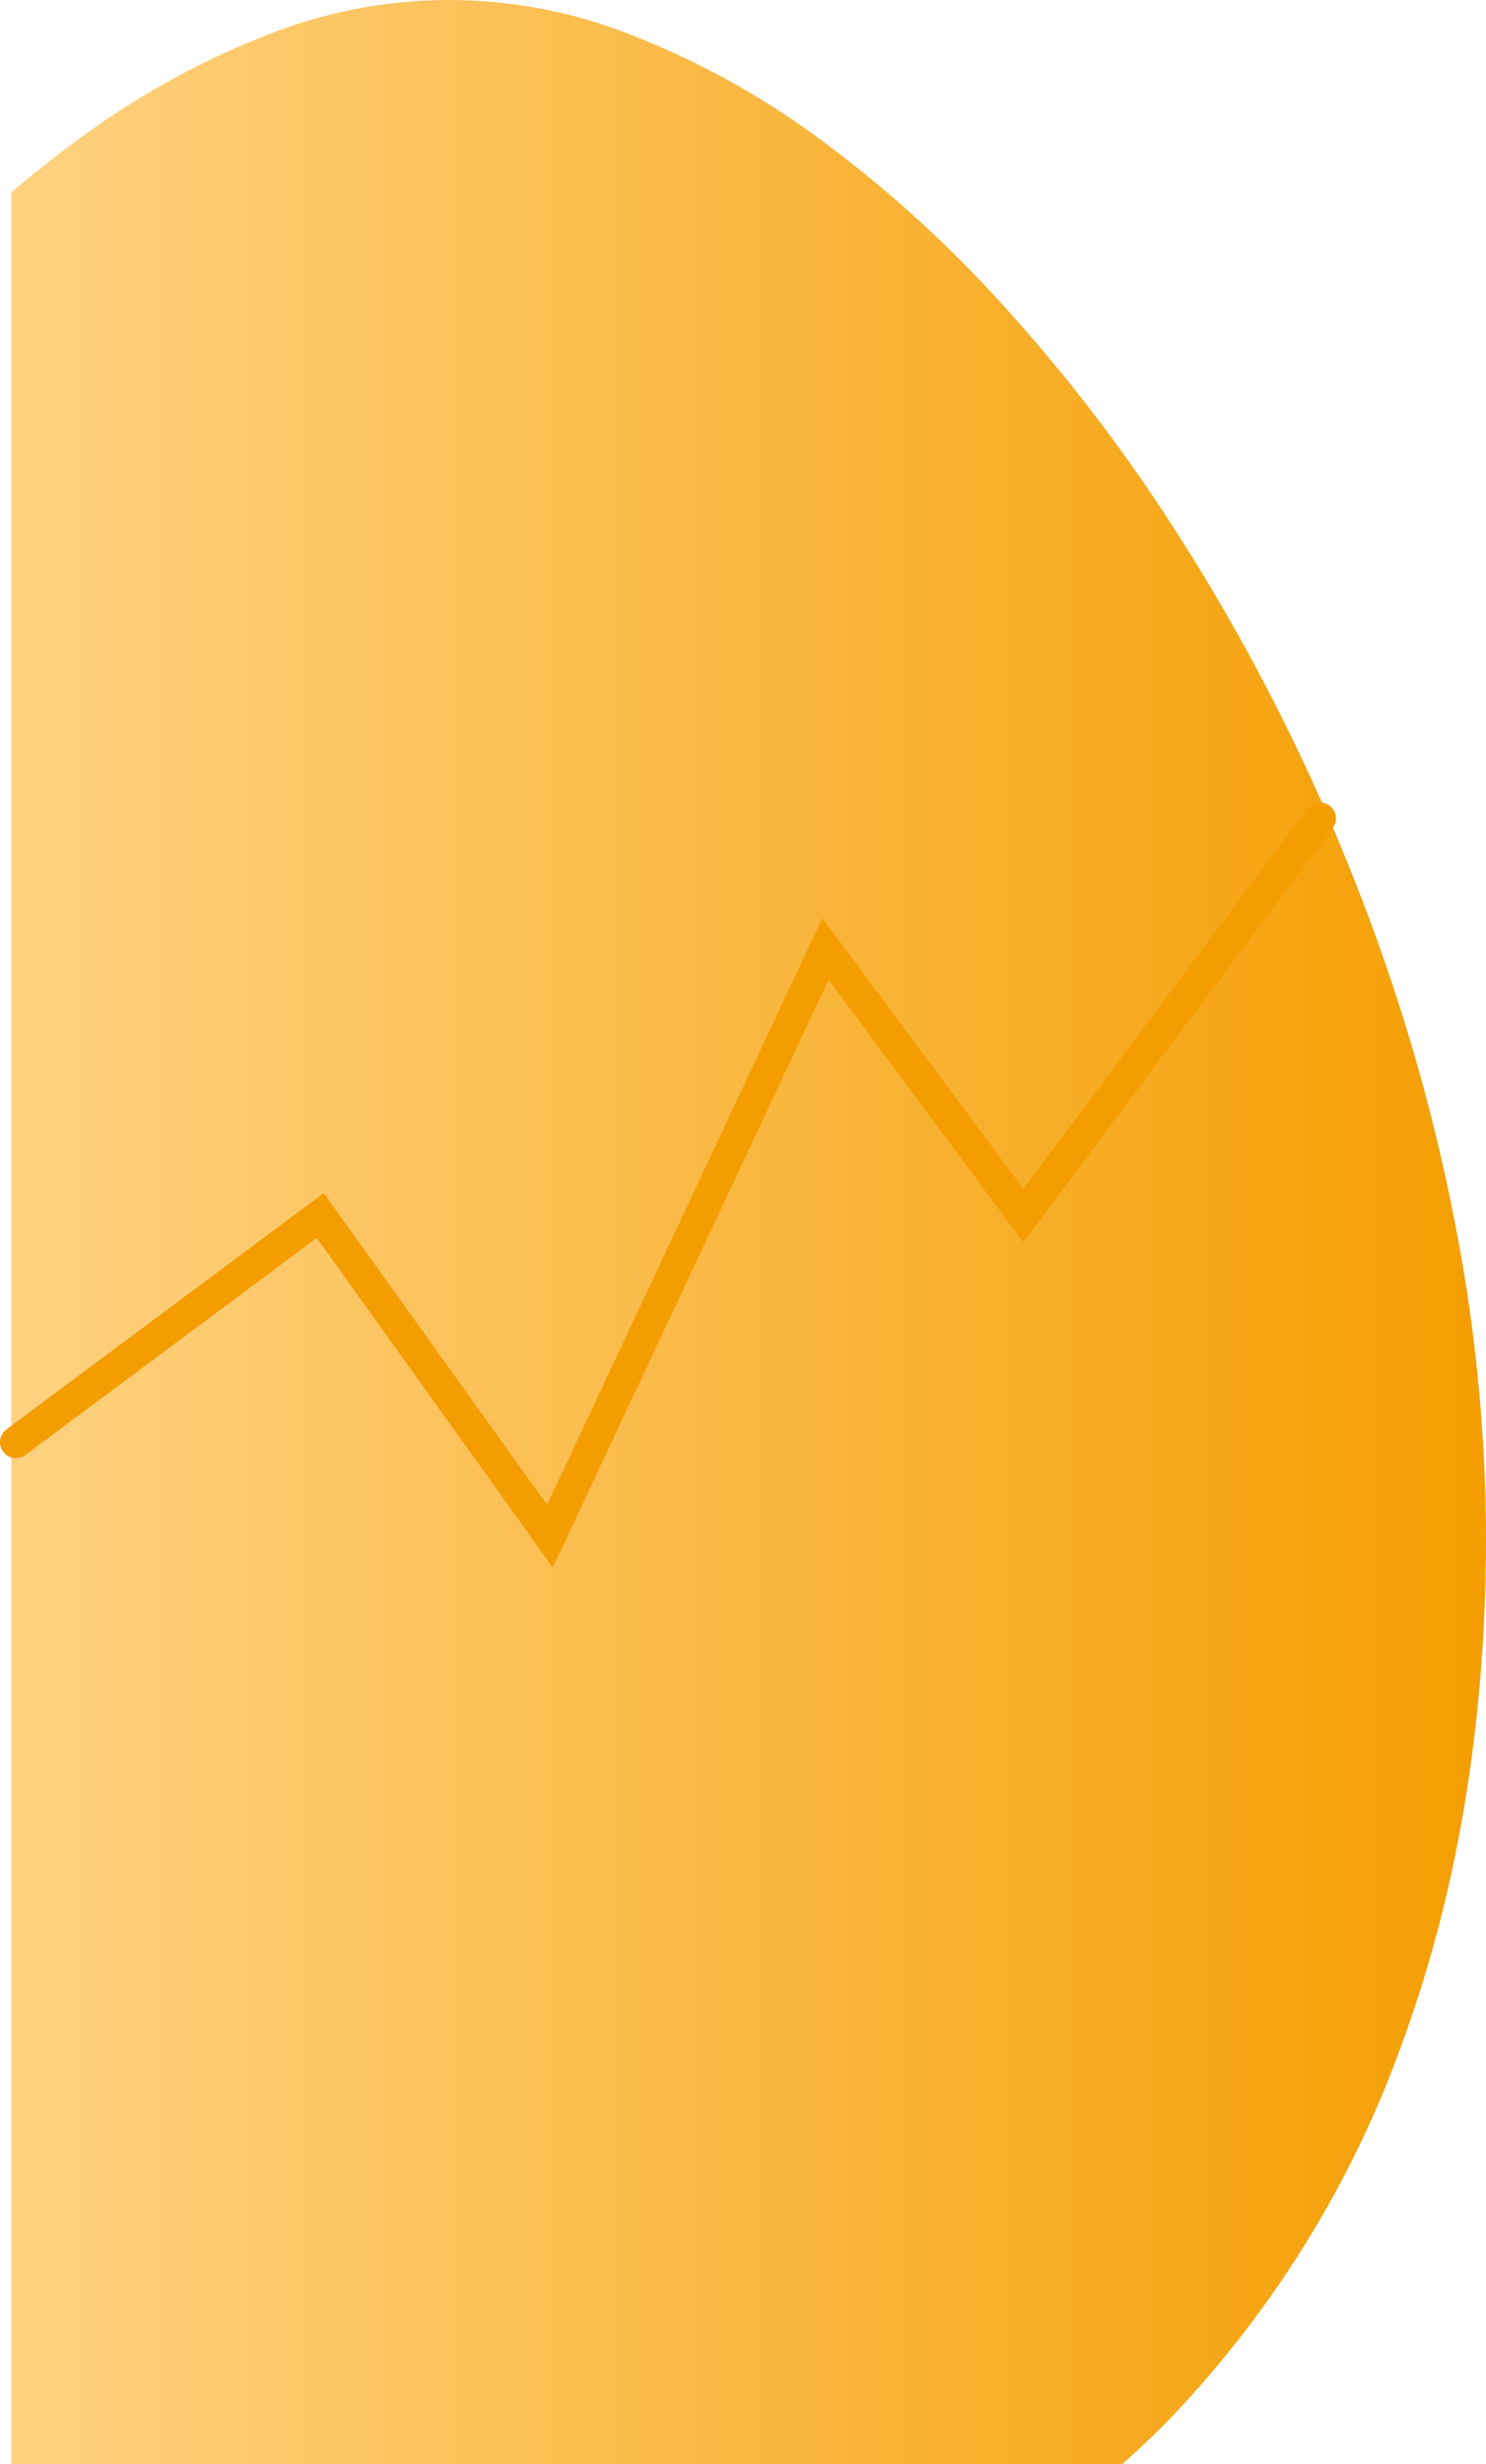 <svg id="Layer_1" data-name="Layer 1" xmlns="http://www.w3.org/2000/svg" xmlns:xlink="http://www.w3.org/1999/xlink" viewBox="0 0 140.22 232.44"><defs><linearGradient id="linear-gradient" x1="-232.54" y1="514.41" x2="-233.54" y2="514.41" gradientTransform="matrix(139.16, 0, 0, -232.44, 32499.65, 119688.57)" gradientUnits="userSpaceOnUse"><stop offset="0" stop-color="#f49d00"/><stop offset="1" stop-color="#ffd281"/></linearGradient></defs><title>egg_3</title><g id="Group_3732" data-name="Group 3732"><path id="Subtraction_43-2" data-name="Subtraction 43-2" d="M104.68,232.52H-.16V18.23C1.9,16.47,4,14.8,6.1,13.27A76.77,76.77,0,0,1,23.41,3.6a46.5,46.5,0,0,1,35.52,0,76.77,76.77,0,0,1,17.31,9.67A115.47,115.47,0,0,1,92.58,27.94a157.67,157.67,0,0,1,14.85,18.74,186.55,186.55,0,0,1,12.73,21.94,192.06,192.06,0,0,1,10,24.28,180.26,180.26,0,0,1,6.51,25.76A155.77,155.77,0,0,1,139,145.05c0,17-2.55,32.83-7.61,46.91a100.19,100.19,0,0,1-20.95,34.92c-1.83,2-3.77,3.86-5.76,5.63Z" transform="translate(1.22 -0.07)" style="fill:url(#linear-gradient)"/><path id="Path_3829" data-name="Path 3829" d="M123.34,77.27l-28,37.46L76.67,89.58l-26,55.4L29,114.73.28,136.11h0" transform="translate(1.22 -0.07)" style="fill:none;stroke:#f49d00;stroke-linecap:round;stroke-width:3px"/></g></svg>